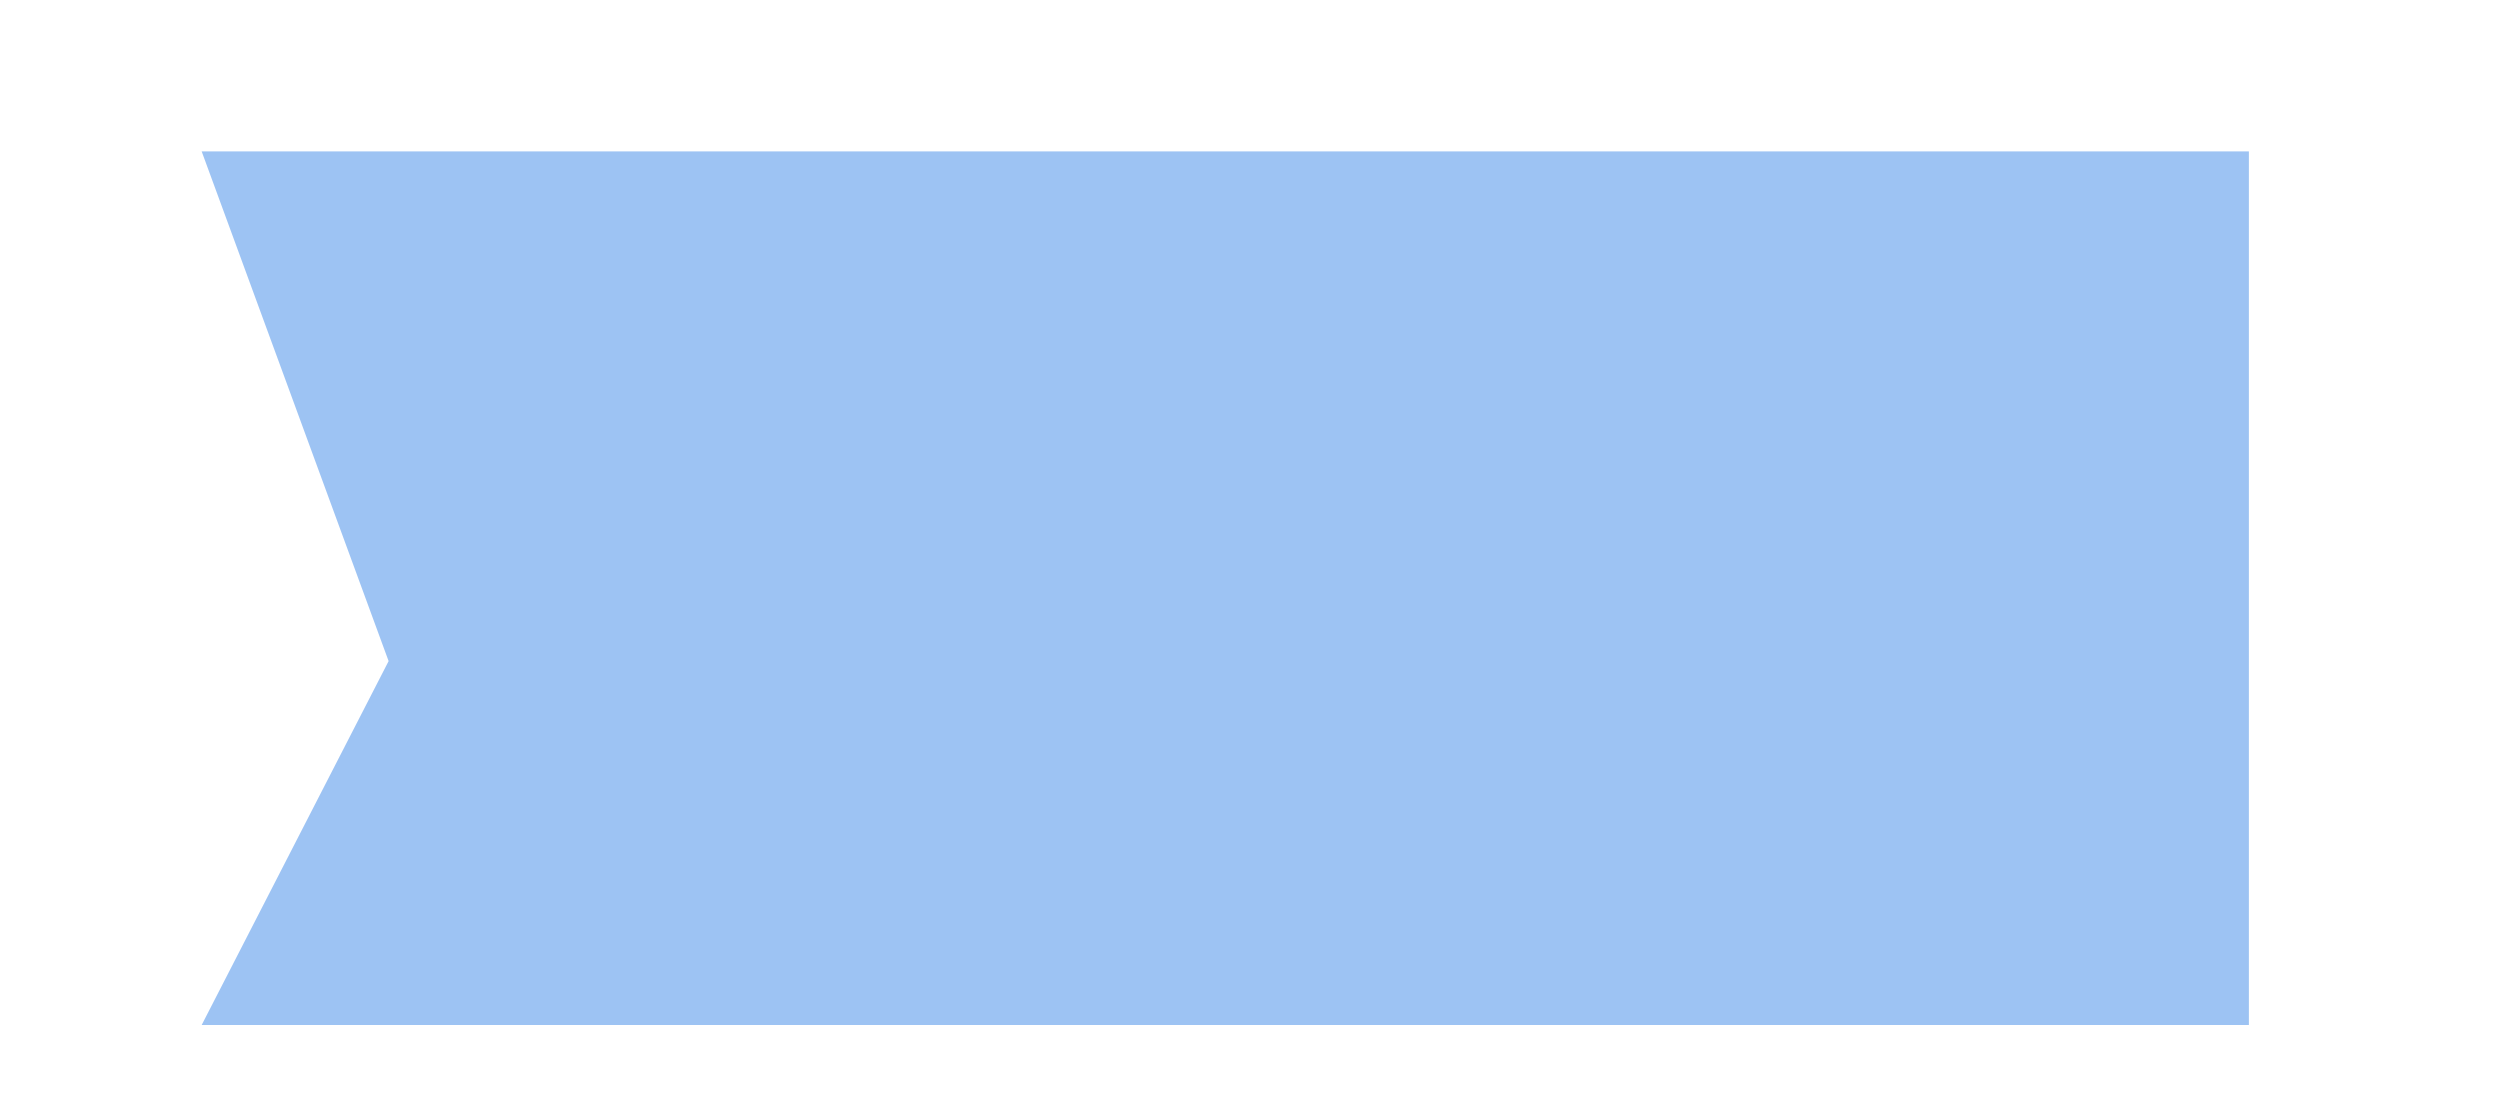 ﻿<?xml version="1.0" encoding="utf-8"?>
<svg version="1.1" xmlns:xlink="http://www.w3.org/1999/xlink" width="9px" height="4px" xmlns="http://www.w3.org/2000/svg">
  <defs>
    <pattern id="BGPattern" patternUnits="userSpaceOnUse" alignment="0 0" imageRepeat="None" />
    <mask fill="white" id="Clip64">
      <path d="M 8.096 3.69  L 8.096 0.545  L 0.726 0.545  L 1.399 2.38  L 0.726 3.69  L 8.096 3.69  Z " fill-rule="evenodd" />
    </mask>
  </defs>
  <g transform="matrix(1 0 0 1 -409 -752 )">
    <path d="M 8.096 3.69  L 8.096 0.545  L 0.726 0.545  L 1.399 2.38  L 0.726 3.69  L 8.096 3.69  Z " fill-rule="nonzero" fill="rgba(157, 195, 243, 1)" stroke="none" transform="matrix(1 0 0 1 409 752 )" class="fill" />
    <path d="M 8.096 3.69  L 8.096 0.545  L 0.726 0.545  L 1.399 2.38  L 0.726 3.69  L 8.096 3.69  Z " stroke-width="0" stroke-dasharray="0" stroke="rgba(255, 255, 255, 0)" fill="none" transform="matrix(1 0 0 1 409 752 )" class="stroke" mask="url(#Clip64)" />
  </g>
</svg>